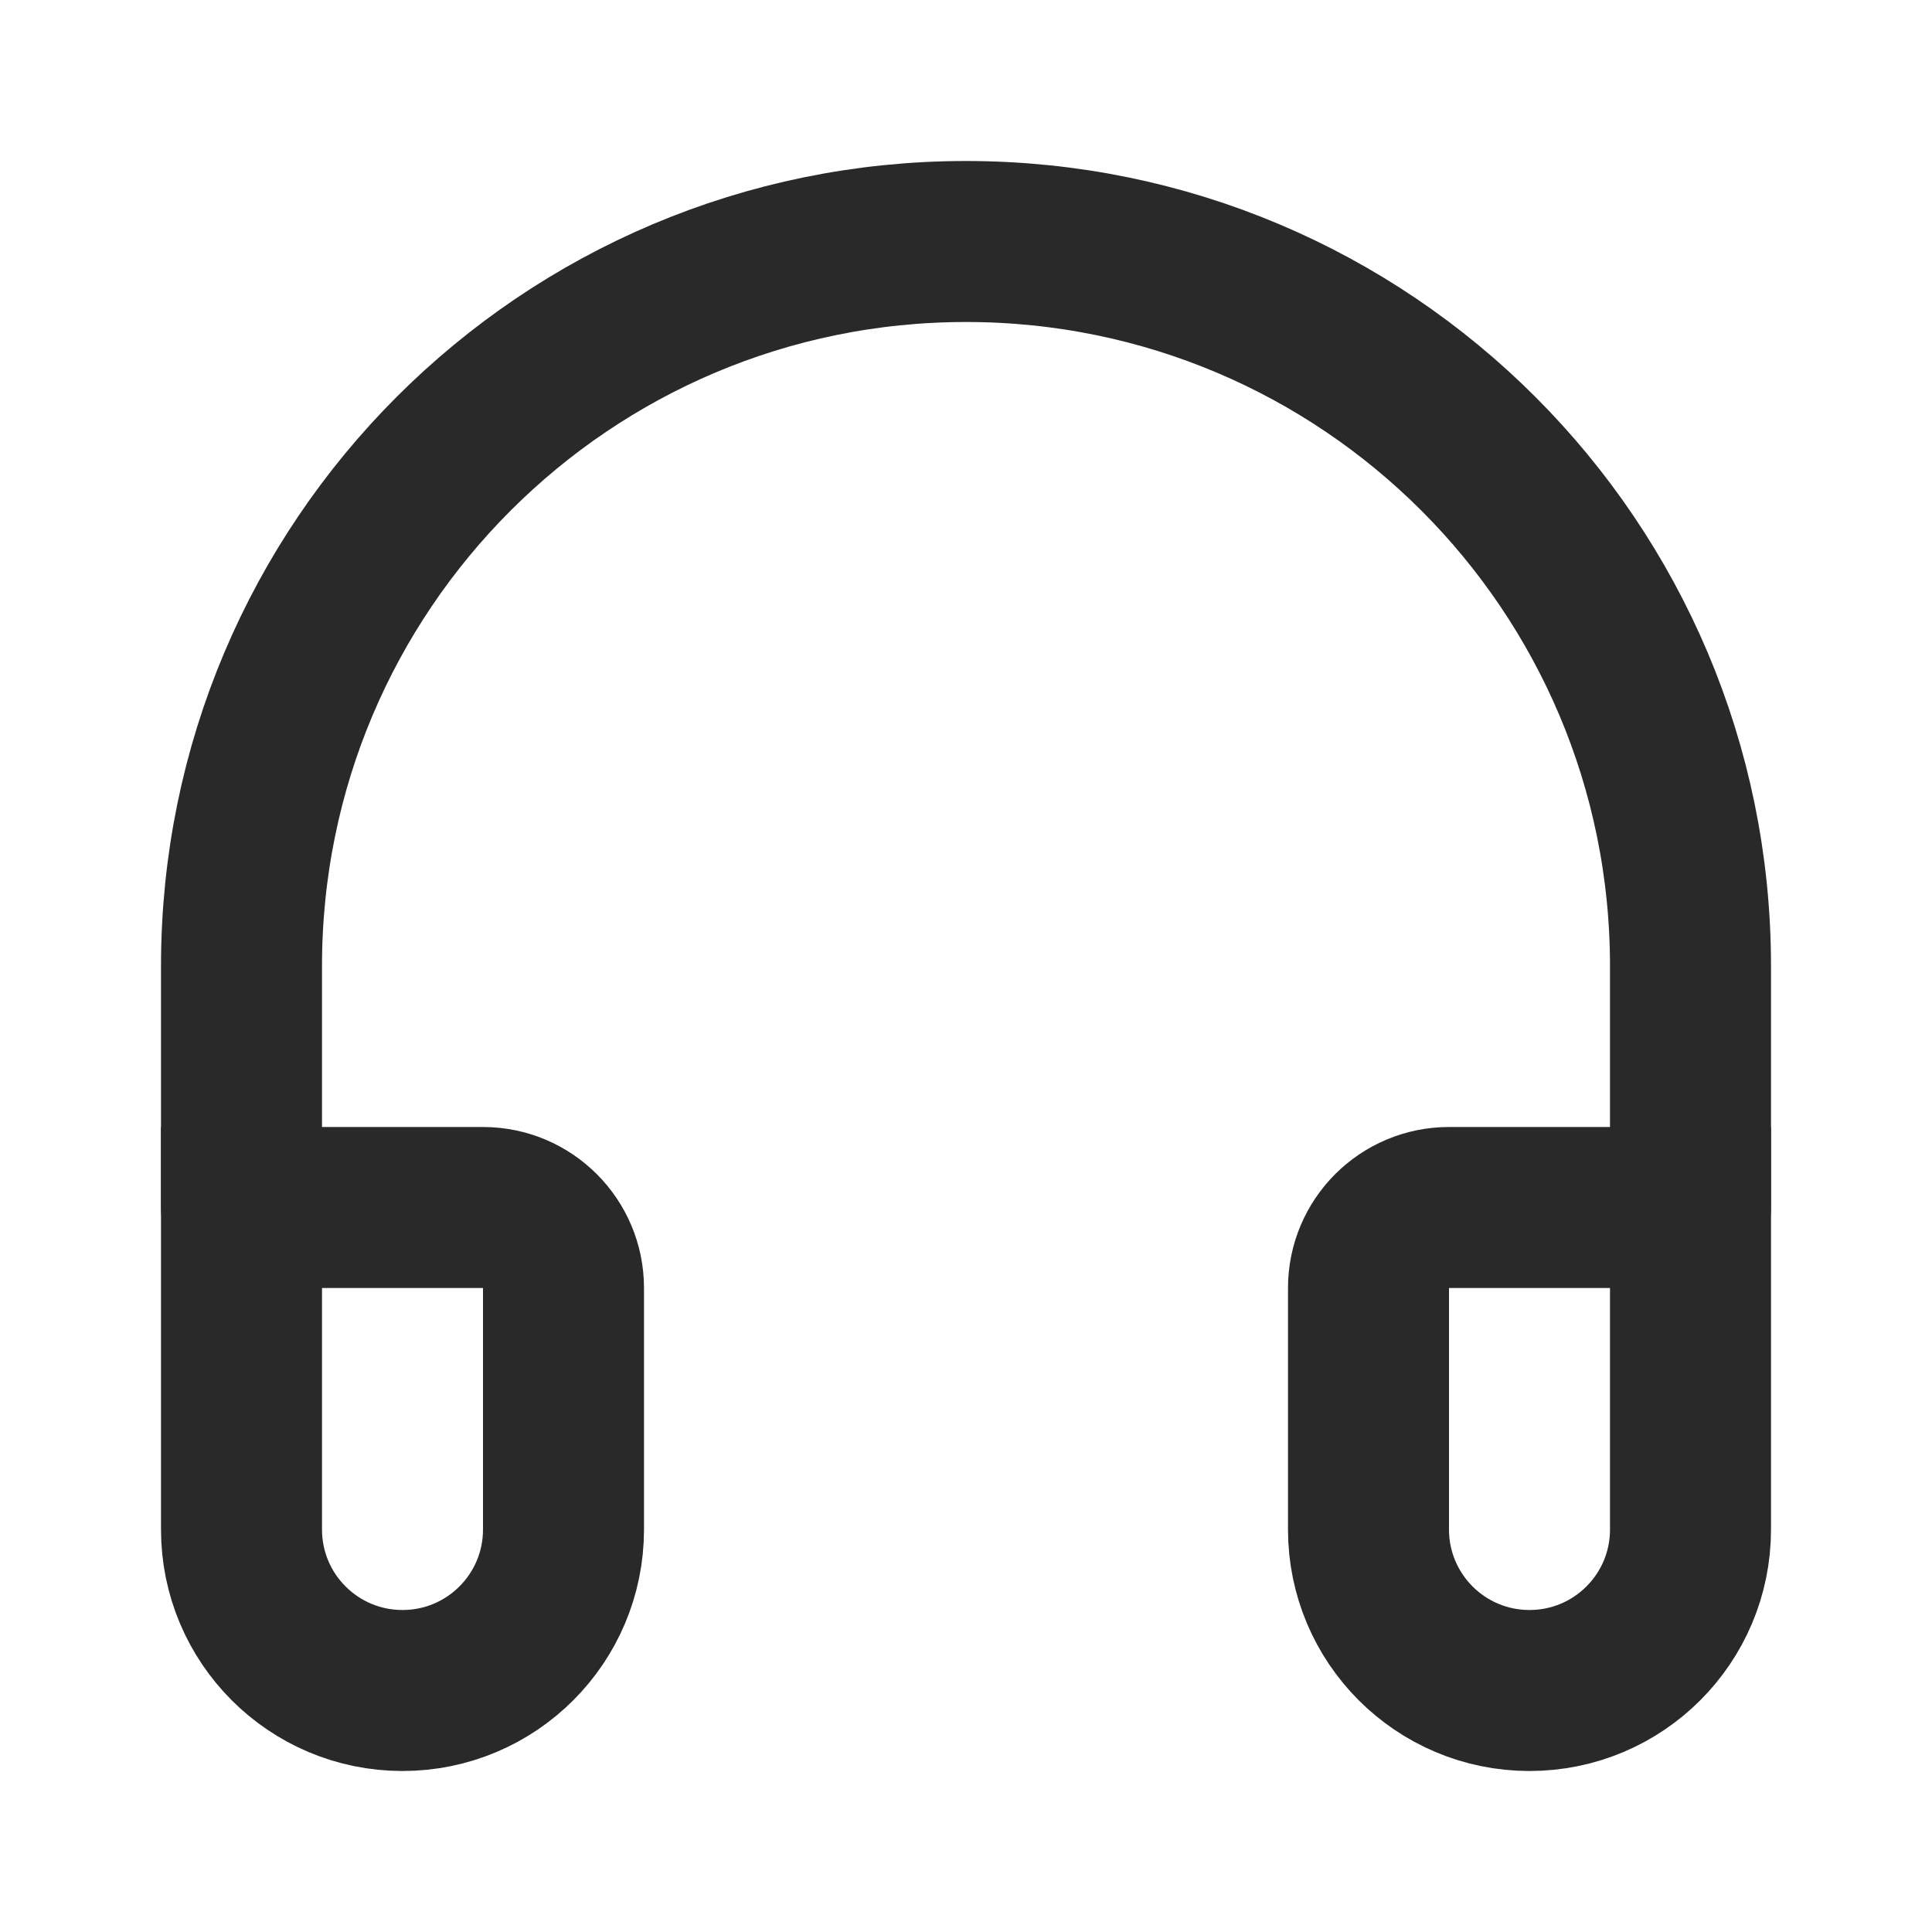<svg width="24" height="24" viewBox="0 0 24 24" fill="none" xmlns="http://www.w3.org/2000/svg">
<g clip-path="url(#clip0_436_4215)">
<path d="M21 15V12C21 7.029 16.971 3 12 3C7.029 3 3 7.029 3 12V15" stroke="#292929" stroke-width="2" stroke-linecap="round"/>
<path d="M3 15H6C6.552 15 7 15.448 7 16V19C7 20.105 6.105 21 5 21V21C3.895 21 3 20.105 3 19V15Z" stroke="#292929" stroke-width="2" stroke-linecap="round"/>
<path d="M17 16C17 15.448 17.448 15 18 15H21V19C21 20.105 20.105 21 19 21V21C17.895 21 17 20.105 17 19V16Z" stroke="#292929" stroke-width="2" stroke-linecap="round"/>
</g>
<defs>
<clipPath id="clip0_436_4215">
<rect width="24" height="24" fill="white"/>
</clipPath>
</defs>
</svg>
